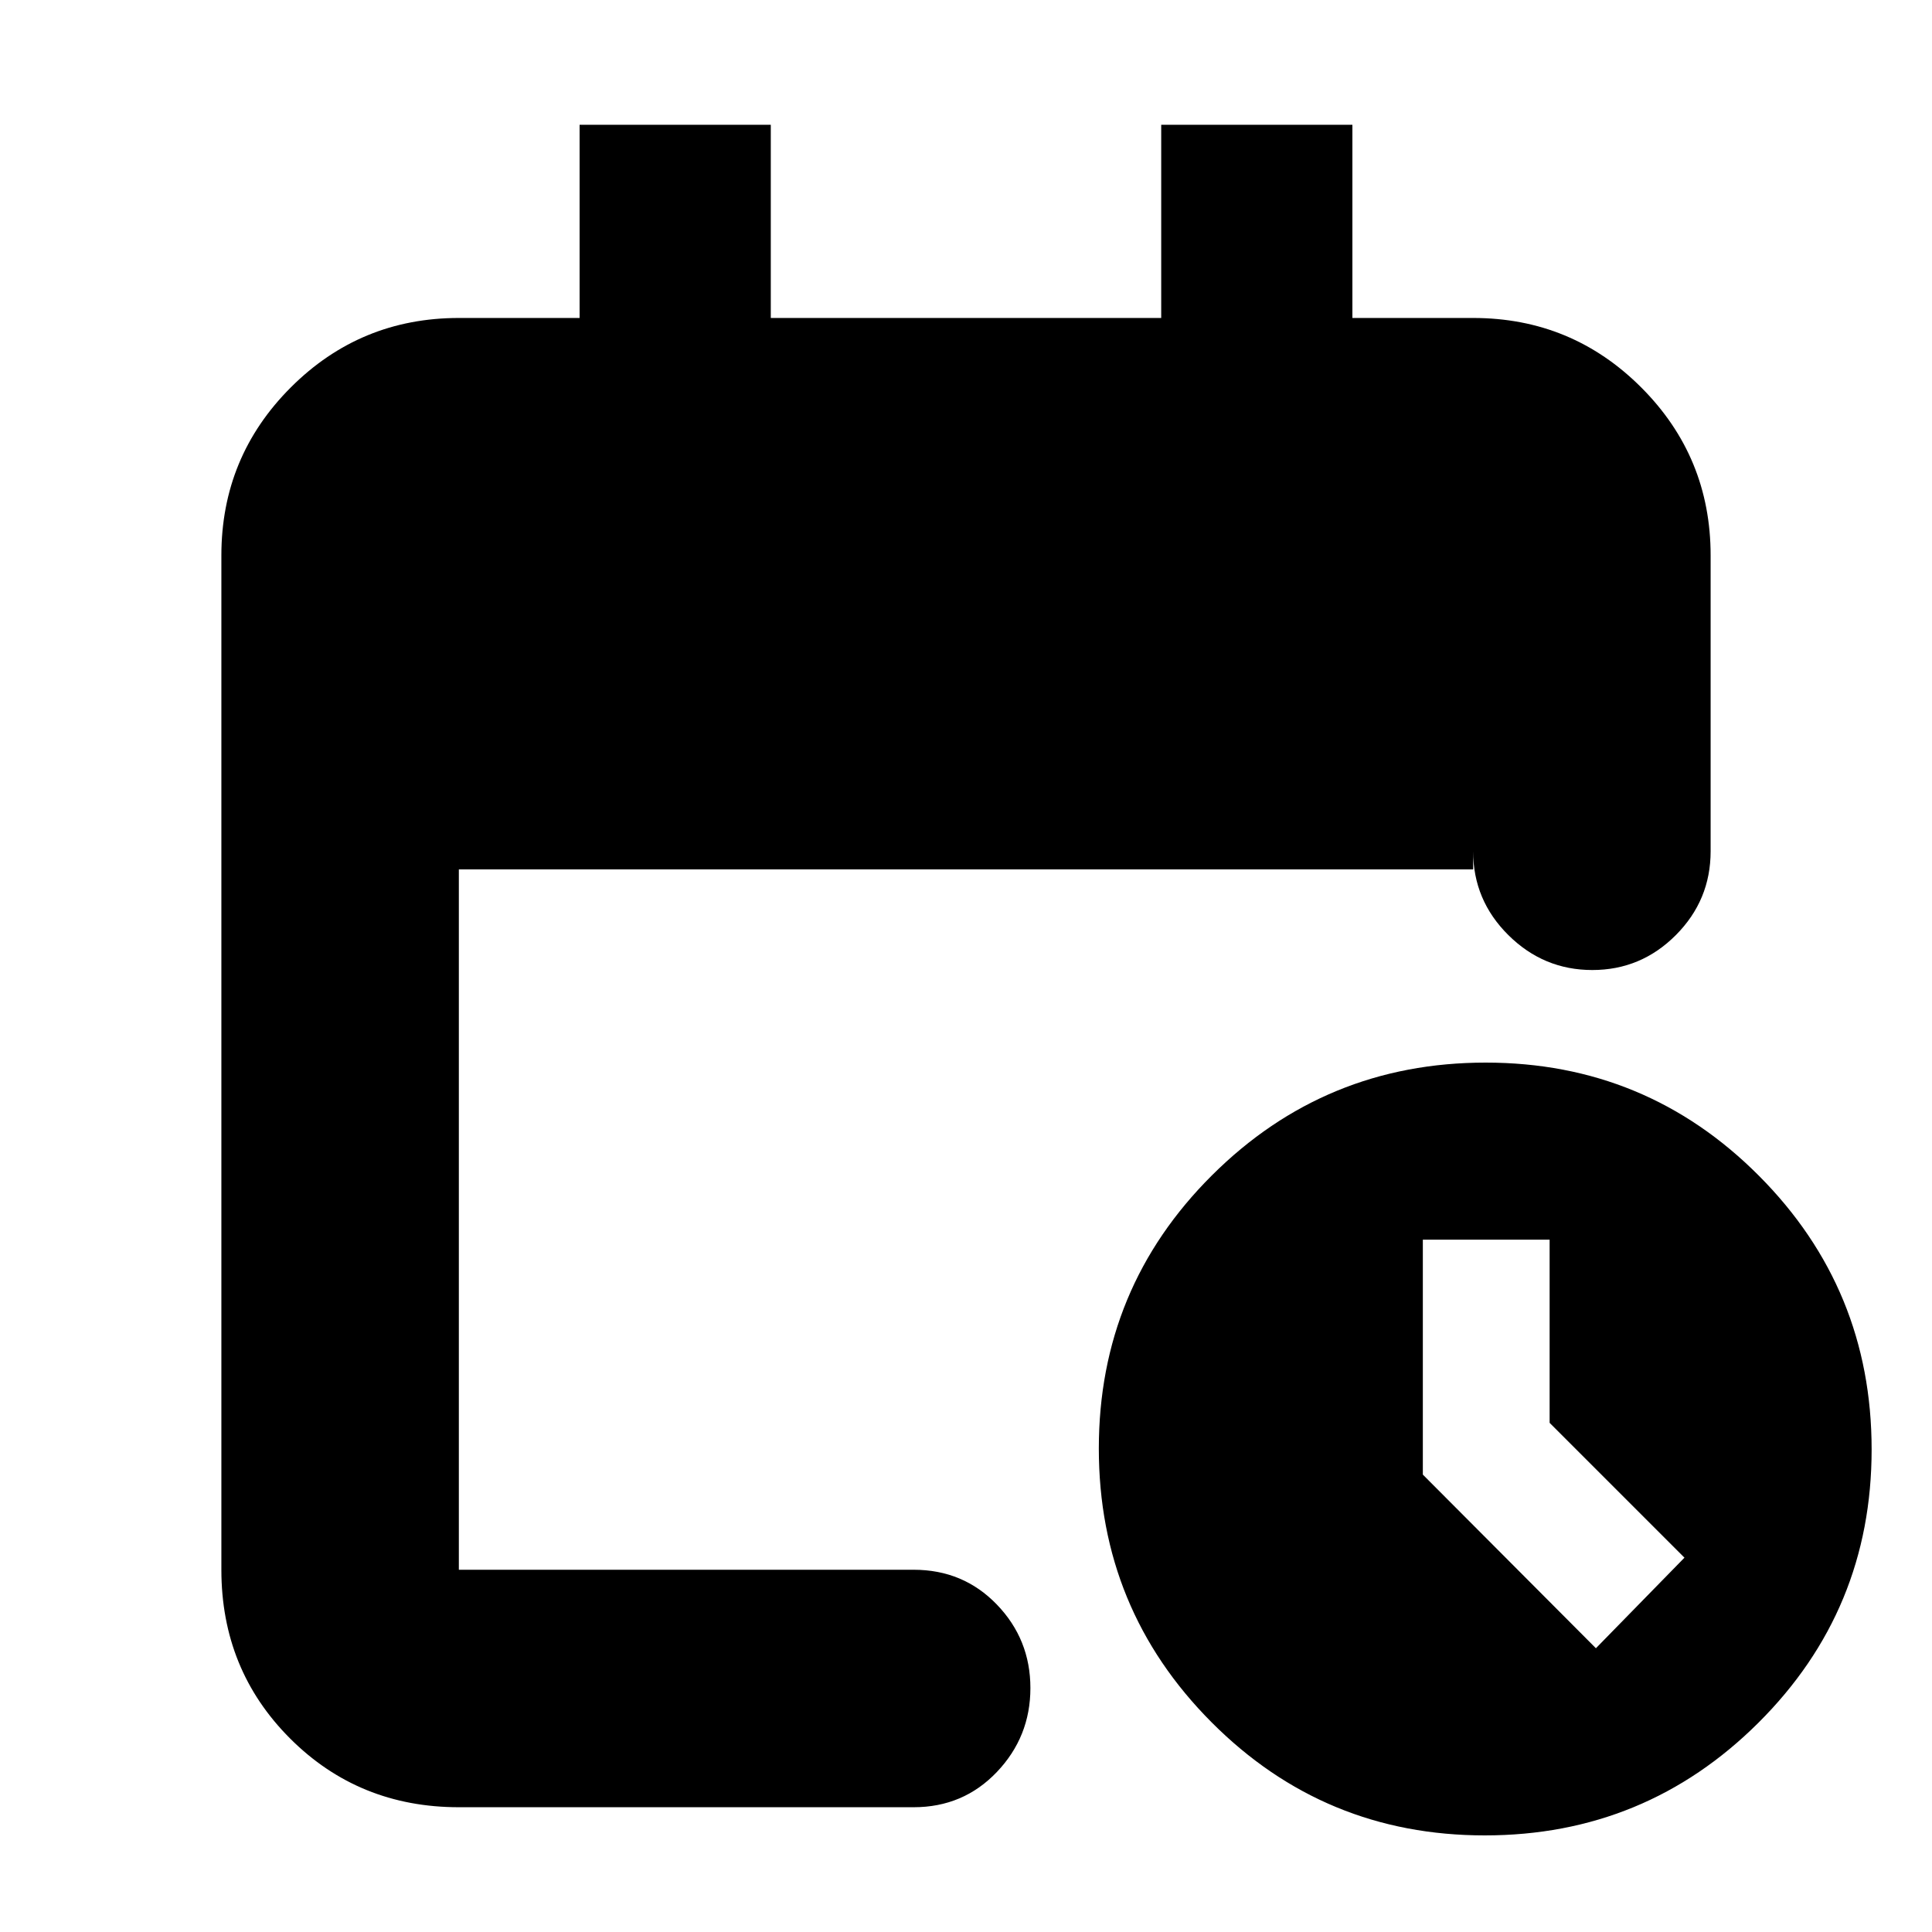 <svg xmlns="http://www.w3.org/2000/svg" height="20" viewBox="0 -960 960 960" width="20"><path d="M228-62q-49.7 0-83.85-34.15Q110-130.3 110-180v-504q0-49 34.5-83.5T228-802h60v-96h95v96h194v-96h95v96h60q49 0 83.5 34.5T850-684v147q0 24.3-17.29 41.65Q815.42-478 791.21-478t-41.71-17.35Q732-512.7 732-537v9H228v348h226q24.65 0 41.33 17.29Q512-145.42 512-121.21T495.33-79.5Q478.65-62 454-62H228Zm509.77 14Q658-48 602-104.23q-56-56.22-56-136Q546-320 602.23-376q56.22-56 136-56Q818-432 874-375.77q56 56.22 56 136Q930-160 873.77-104q-56.22 56-136 56ZM793-141l44-45-67-67v-91h-63v116.72L793-141Z"/></svg>